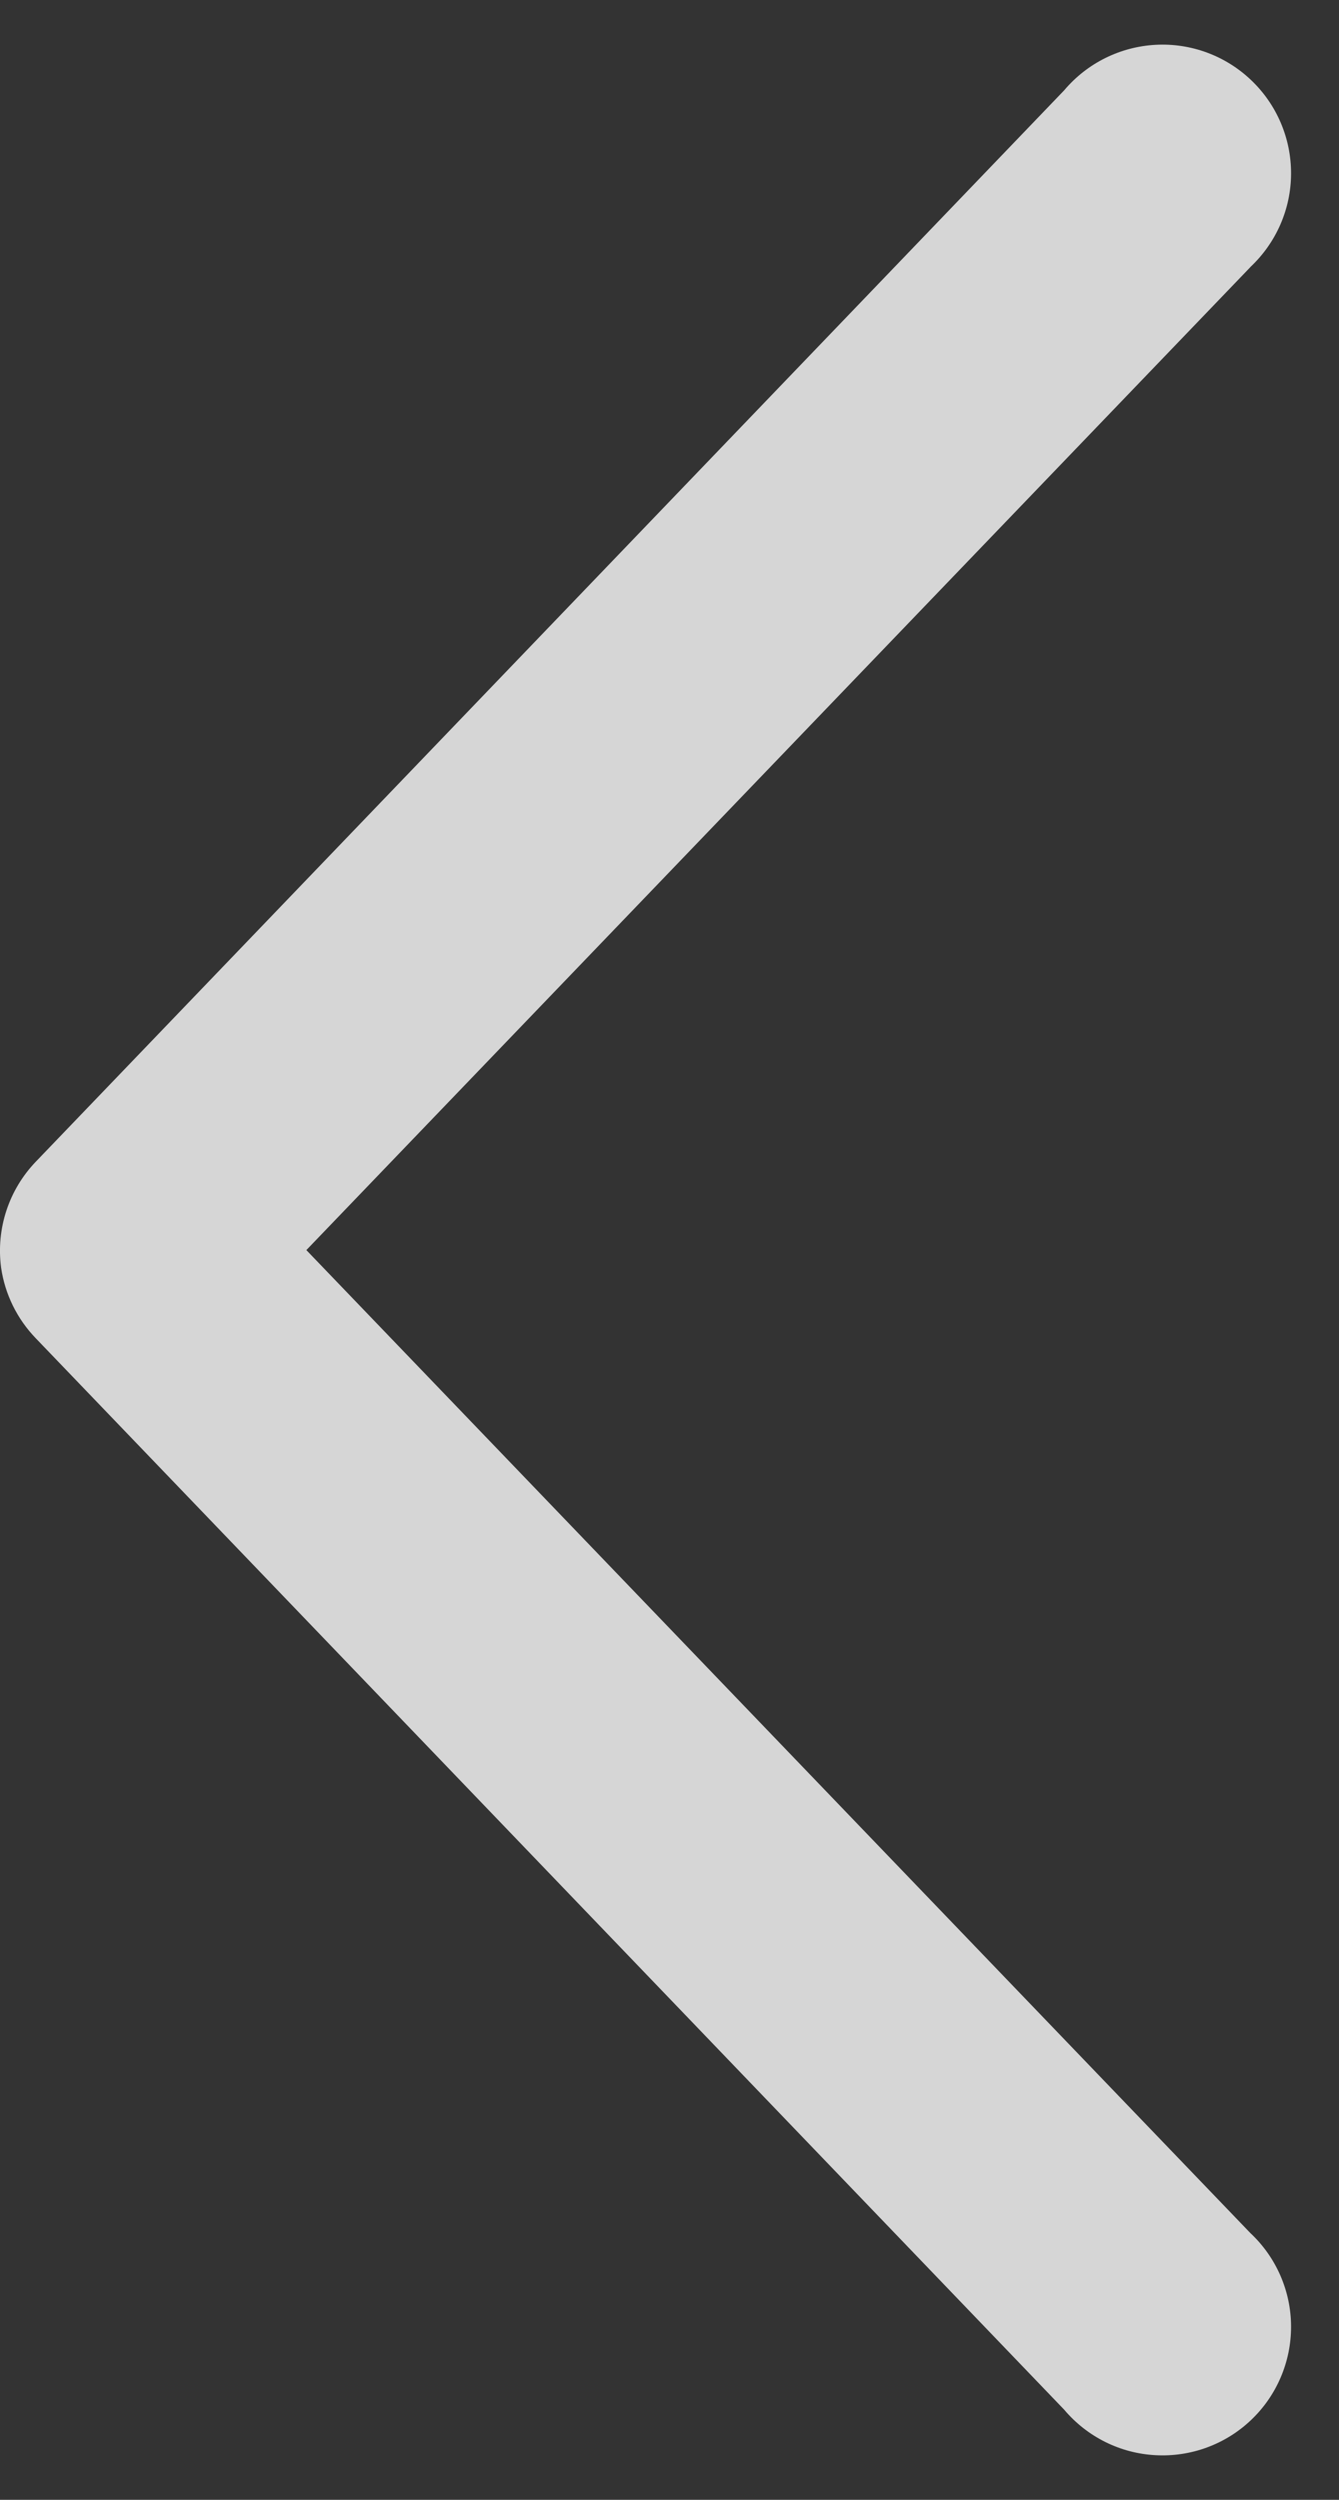 <svg width="15" height="28" viewBox="0 0 15 28" fill="none" xmlns="http://www.w3.org/2000/svg">
<rect x="0" y="0" width="15" height="28" fill="#333333" stroke="none"/>
<path d="M0.012 14.197C0.055 14.496 0.192 14.774 0.402 14.991L11.922 26.991H11.922C12.178 27.294 12.547 27.479 12.944 27.5C13.339 27.522 13.727 27.38 14.014 27.107C14.302 26.834 14.464 26.454 14.463 26.058C14.462 25.661 14.296 25.282 14.007 25.012L3.432 14.002L14.007 2.992V2.991C14.296 2.72 14.462 2.342 14.463 1.945C14.464 1.548 14.302 1.169 14.014 0.896C13.727 0.623 13.339 0.48 12.944 0.502C12.547 0.524 12.178 0.708 11.922 1.011L0.402 13.011H0.402C0.099 13.326 -0.045 13.762 0.012 14.196V14.197Z" fill="white" fill-opacity="0.8"/>
</svg>
